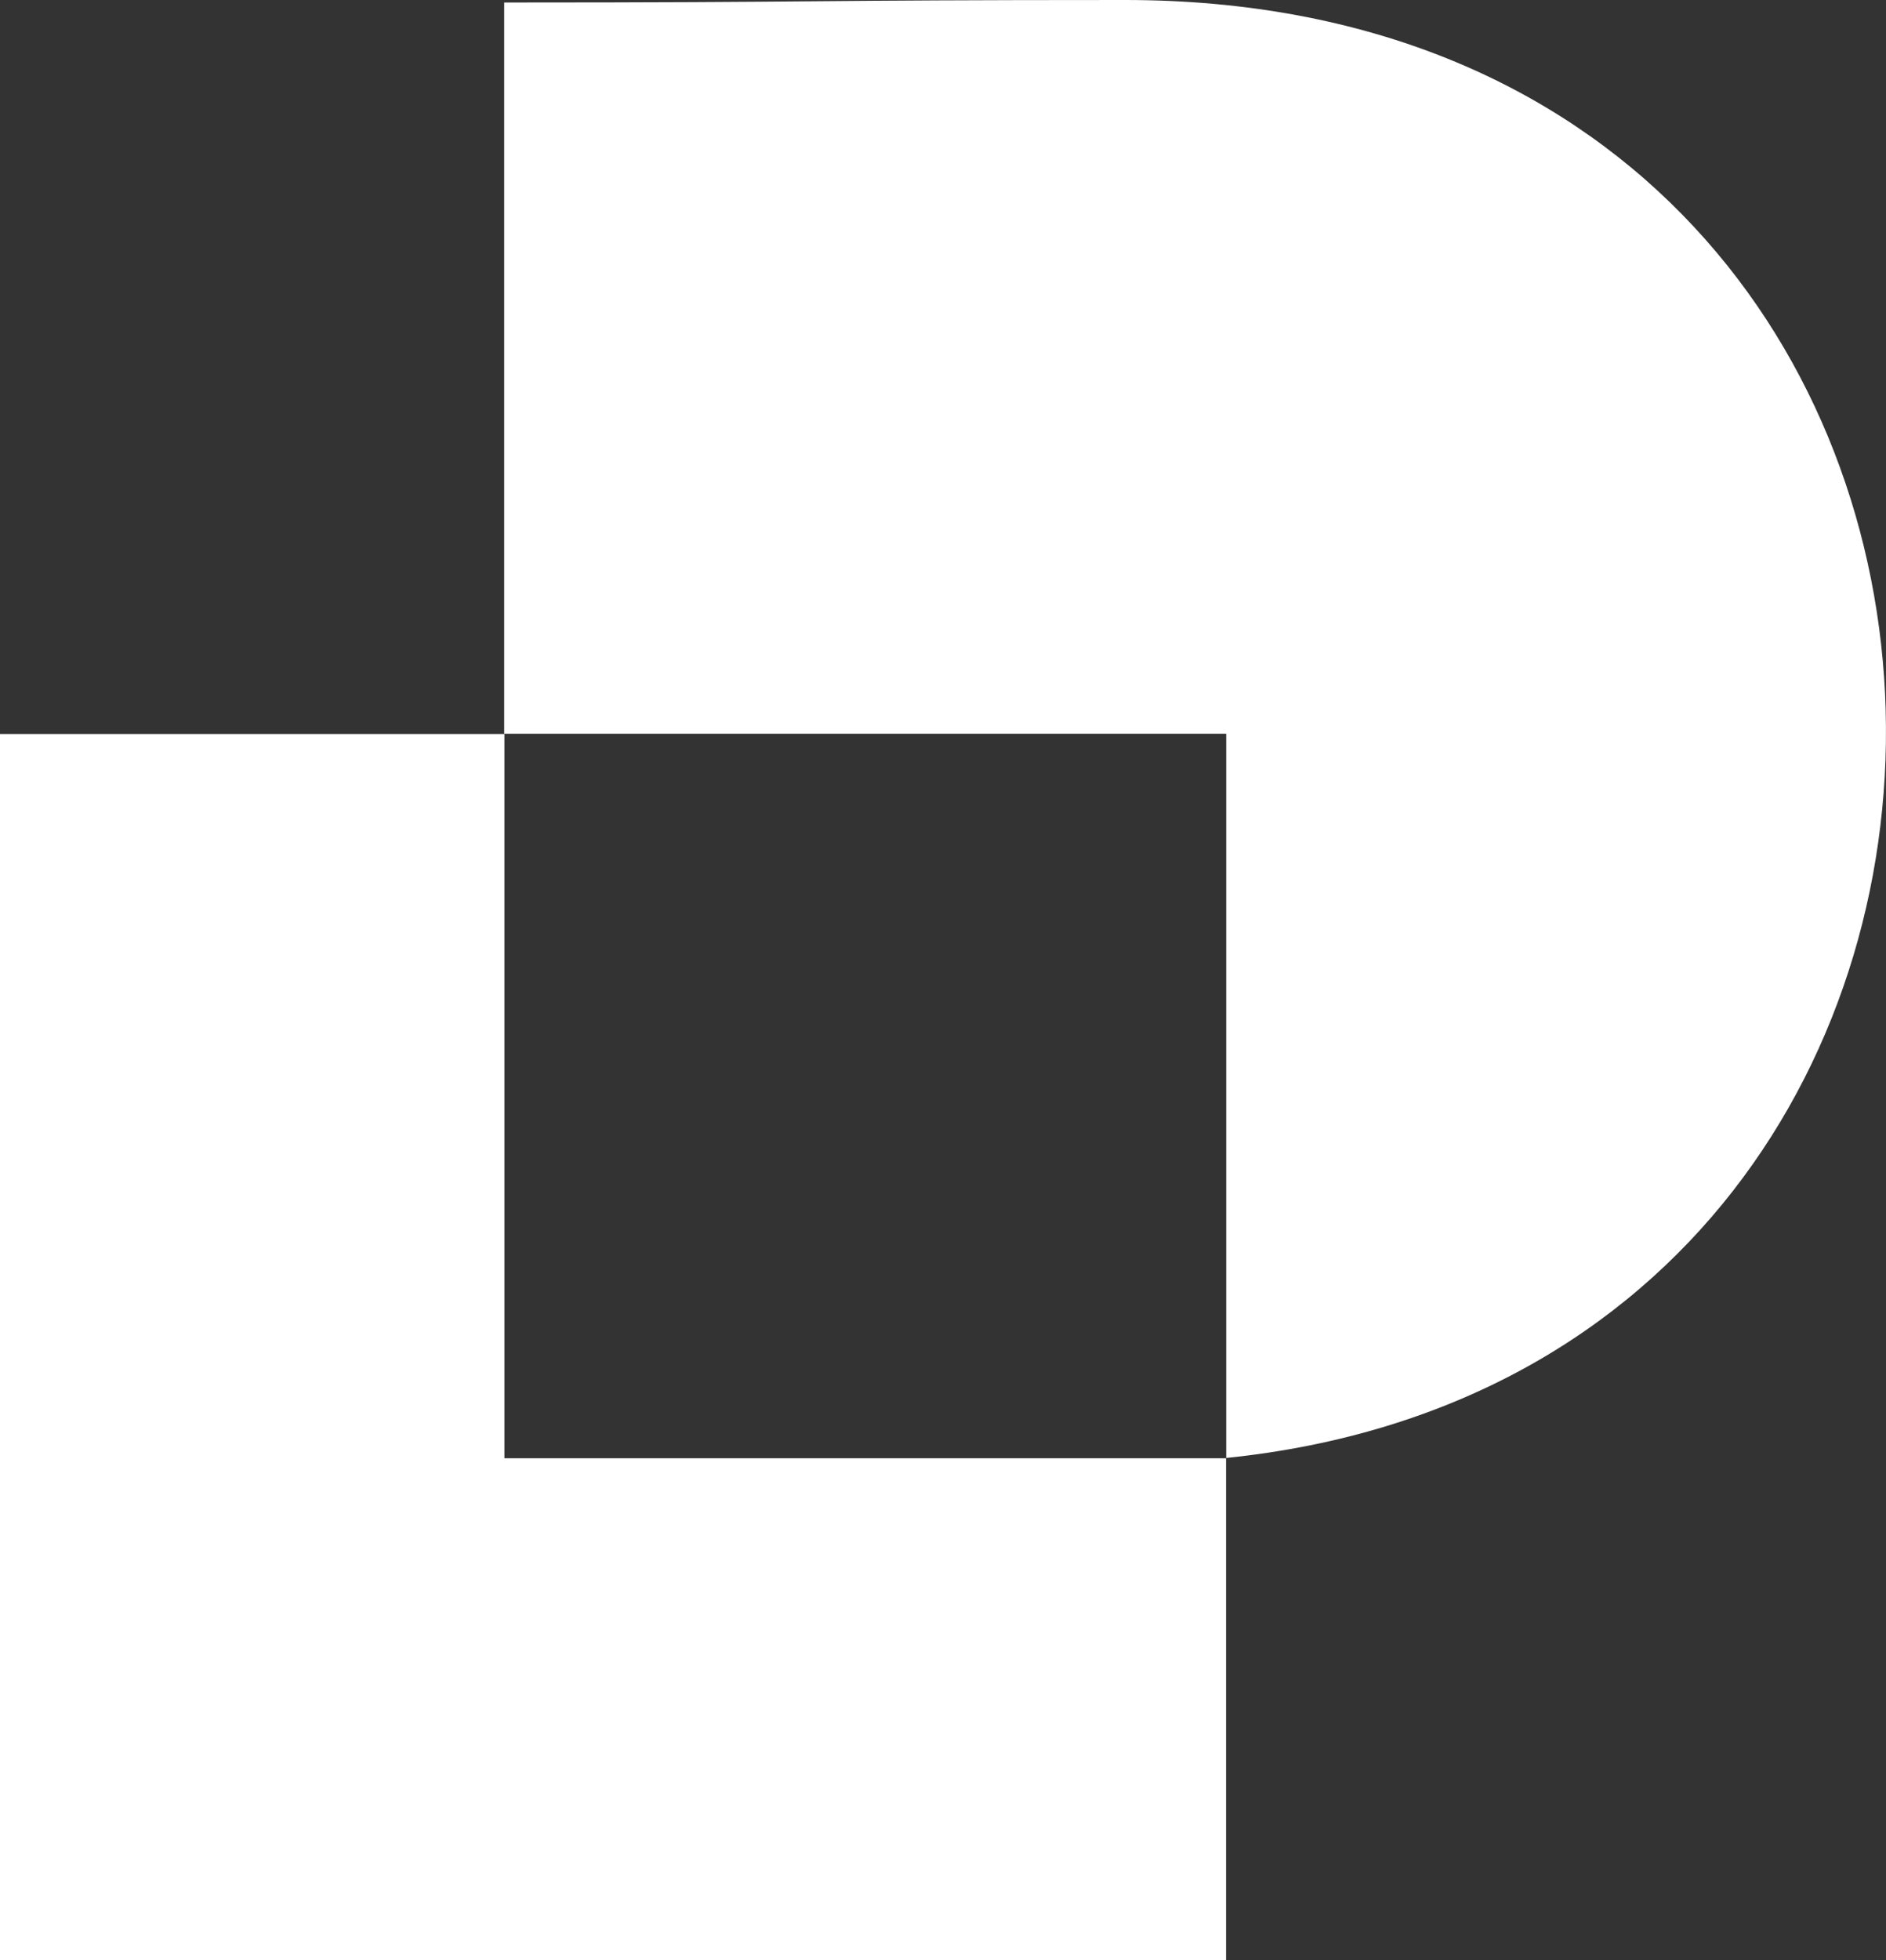 <svg id="plateau_hover" xmlns="http://www.w3.org/2000/svg" width="23.997" height="24.928" viewBox="0 0 23.997 24.928">
  <rect x="0" y="0" width="23.997" height="24.928" fill="#333333" stroke="none"/>
  <g id="Group_2886" data-name="Group 2886">
    <path id="Path_9327" data-name="Path 9327" d="M30.825,0c-4.153,0-3.744.032-7.9.032v9.3h9.187v9.211C43.724,17.353,43.284,0,30.825,0" transform="translate(-16.51)" fill="#fff"/>
    <path id="Path_9328" data-name="Path 9328" d="M0,33.377V48.97H15.6V42.589H6.418V33.377Z" transform="translate(0 -24.042)" fill="#fff"/>
  </g>
</svg>
